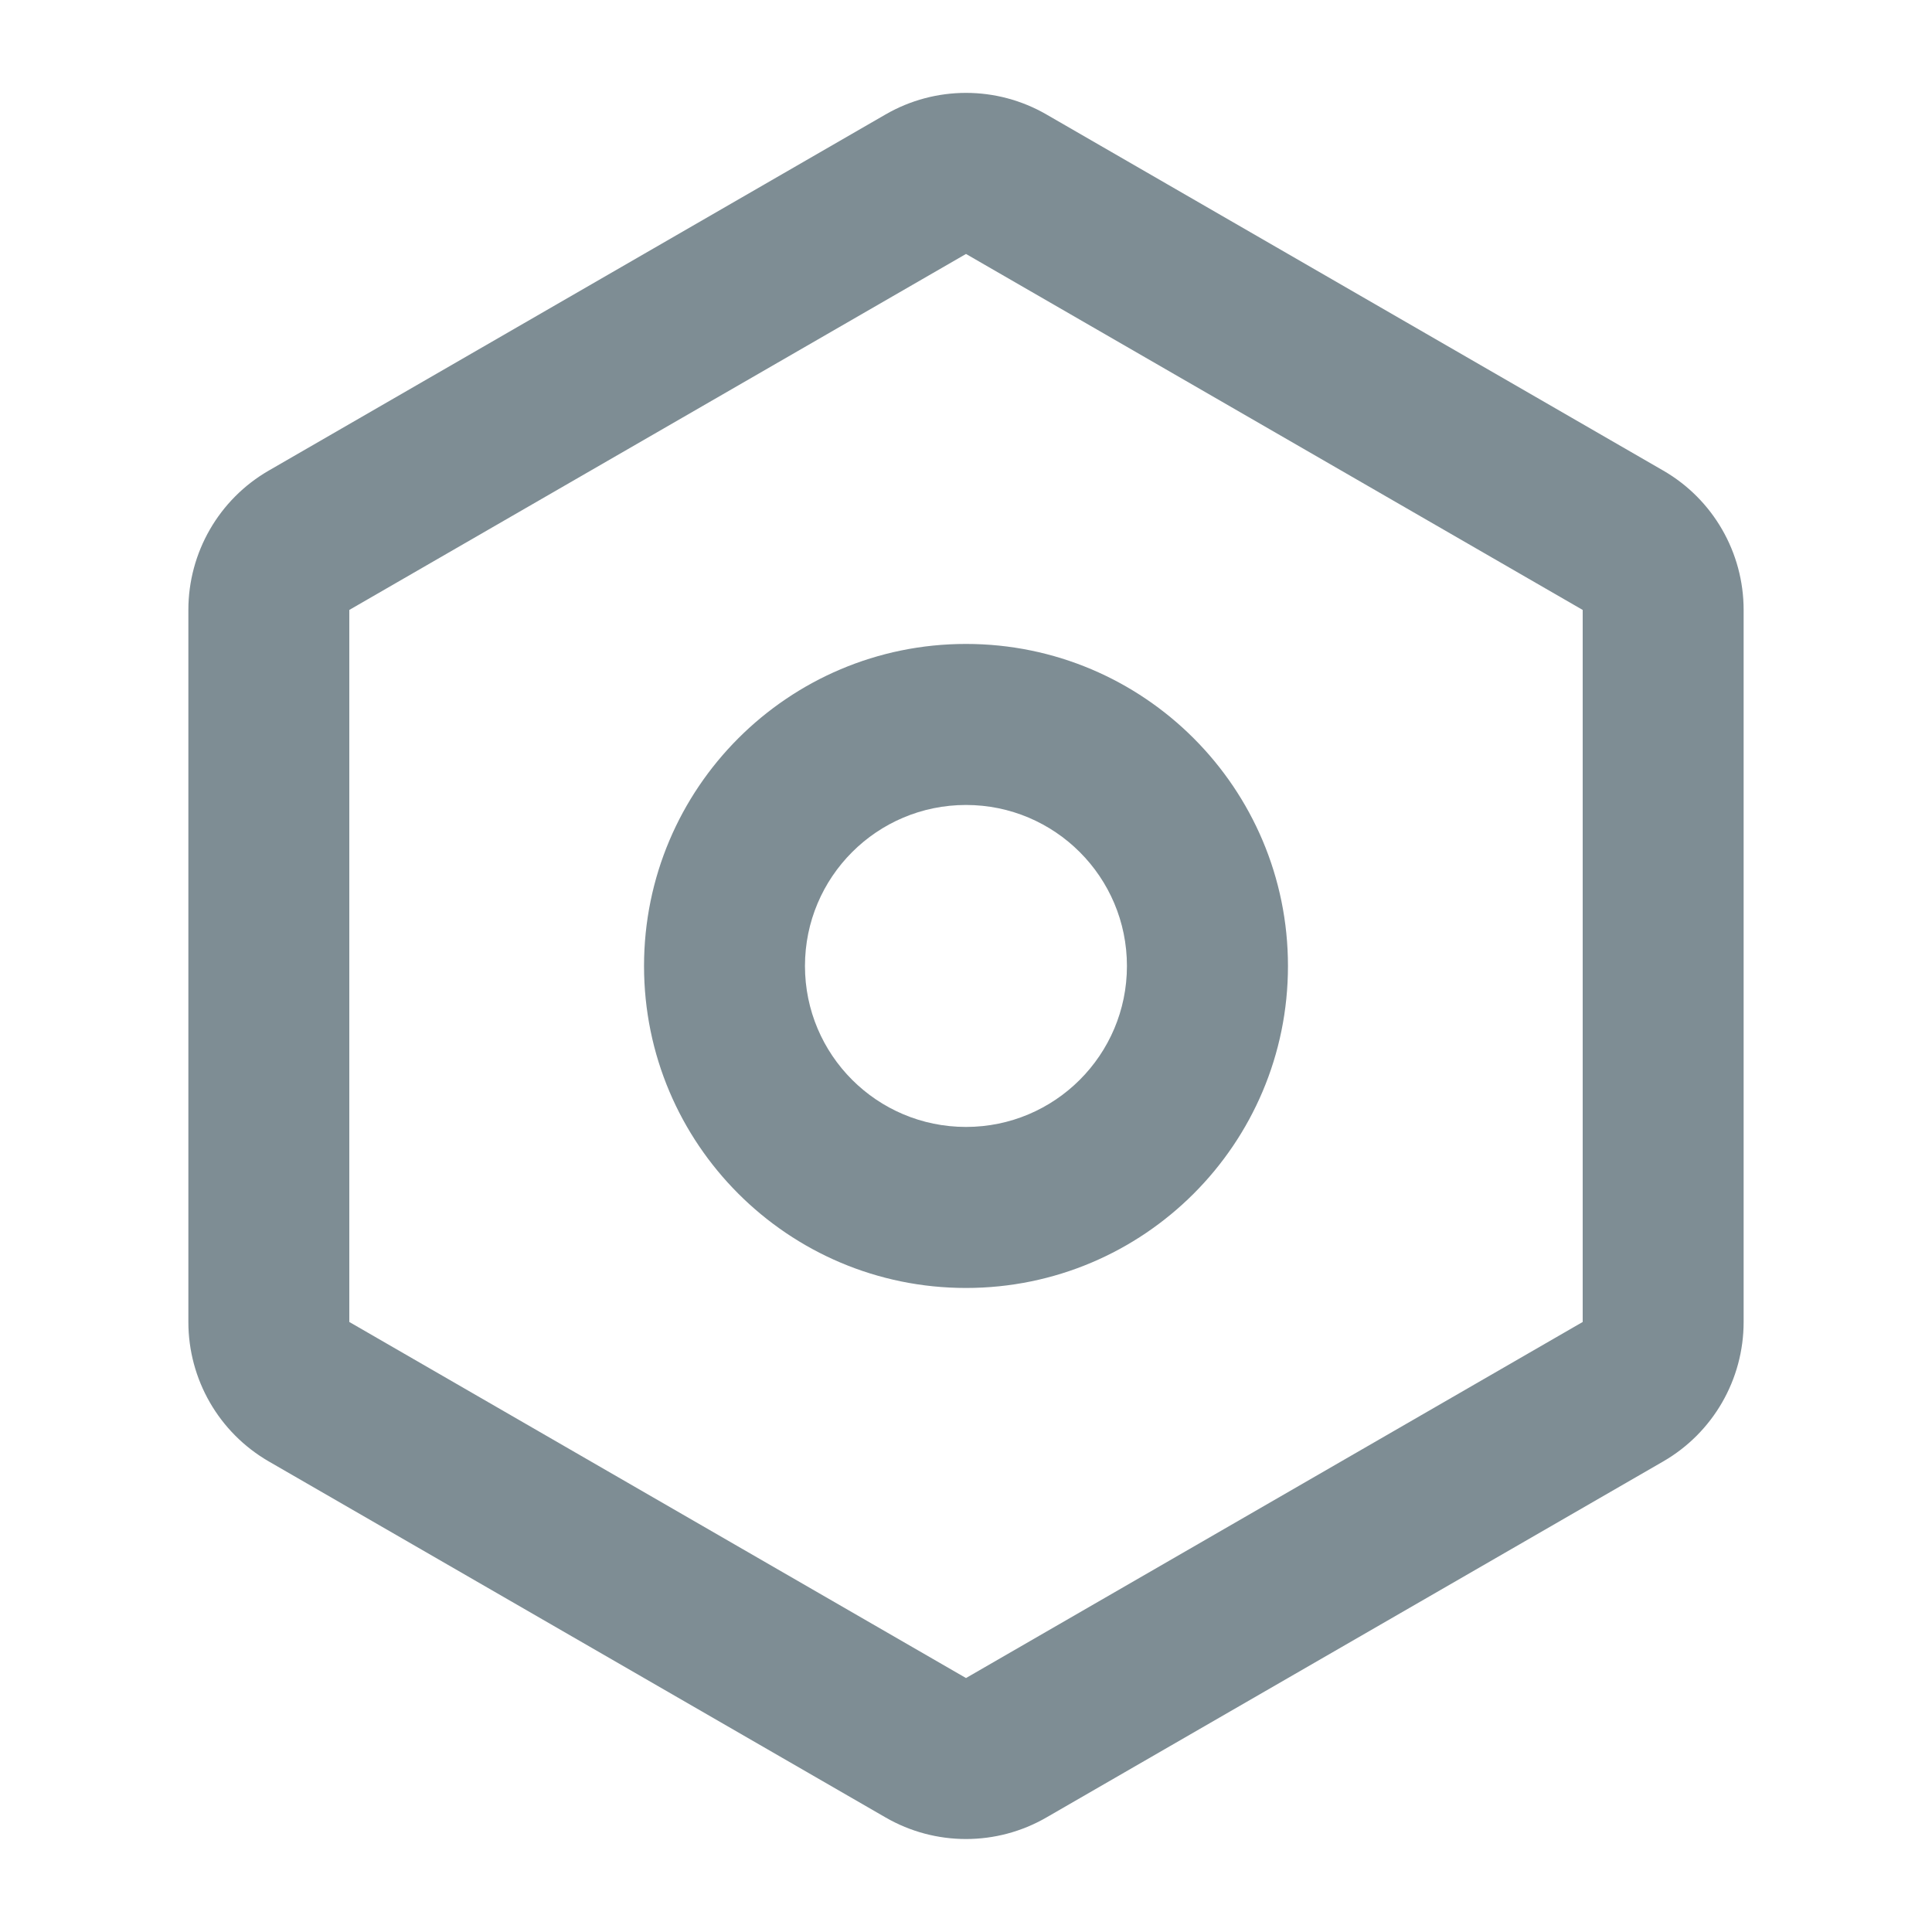 <svg width="20" height="20" viewBox="0 0 20 20" fill="none" xmlns="http://www.w3.org/2000/svg">
<path fill-rule="evenodd" clip-rule="evenodd" d="M9.167 1.185C9.682 0.887 10.318 0.887 10.833 1.185L10.417 1.907L10.833 1.185L17.217 4.871C17.733 5.168 18.05 5.719 18.05 6.314V13.685C18.05 14.281 17.733 14.831 17.217 15.129L10.833 18.814C10.318 19.112 9.682 19.112 9.167 18.814L2.783 15.129C2.267 14.831 1.95 14.281 1.95 13.685V6.314C1.95 5.719 2.267 5.168 2.783 4.871L9.167 1.185ZM16.384 6.314L10 2.629L3.616 6.314V13.685L10 17.371L16.384 13.685V6.314ZM10 8.333C9.079 8.333 8.333 9.079 8.333 10C8.333 10.92 9.079 11.666 10 11.666C10.92 11.666 11.666 10.92 11.666 10C11.666 9.079 10.92 8.333 10 8.333ZM6.667 10C6.667 8.159 8.159 6.666 10 6.666C11.841 6.666 13.333 8.159 13.333 10C13.333 11.841 11.841 13.333 10 13.333C8.159 13.333 6.667 11.841 6.667 10Z" fill="#7E8D94"/>
</svg>

